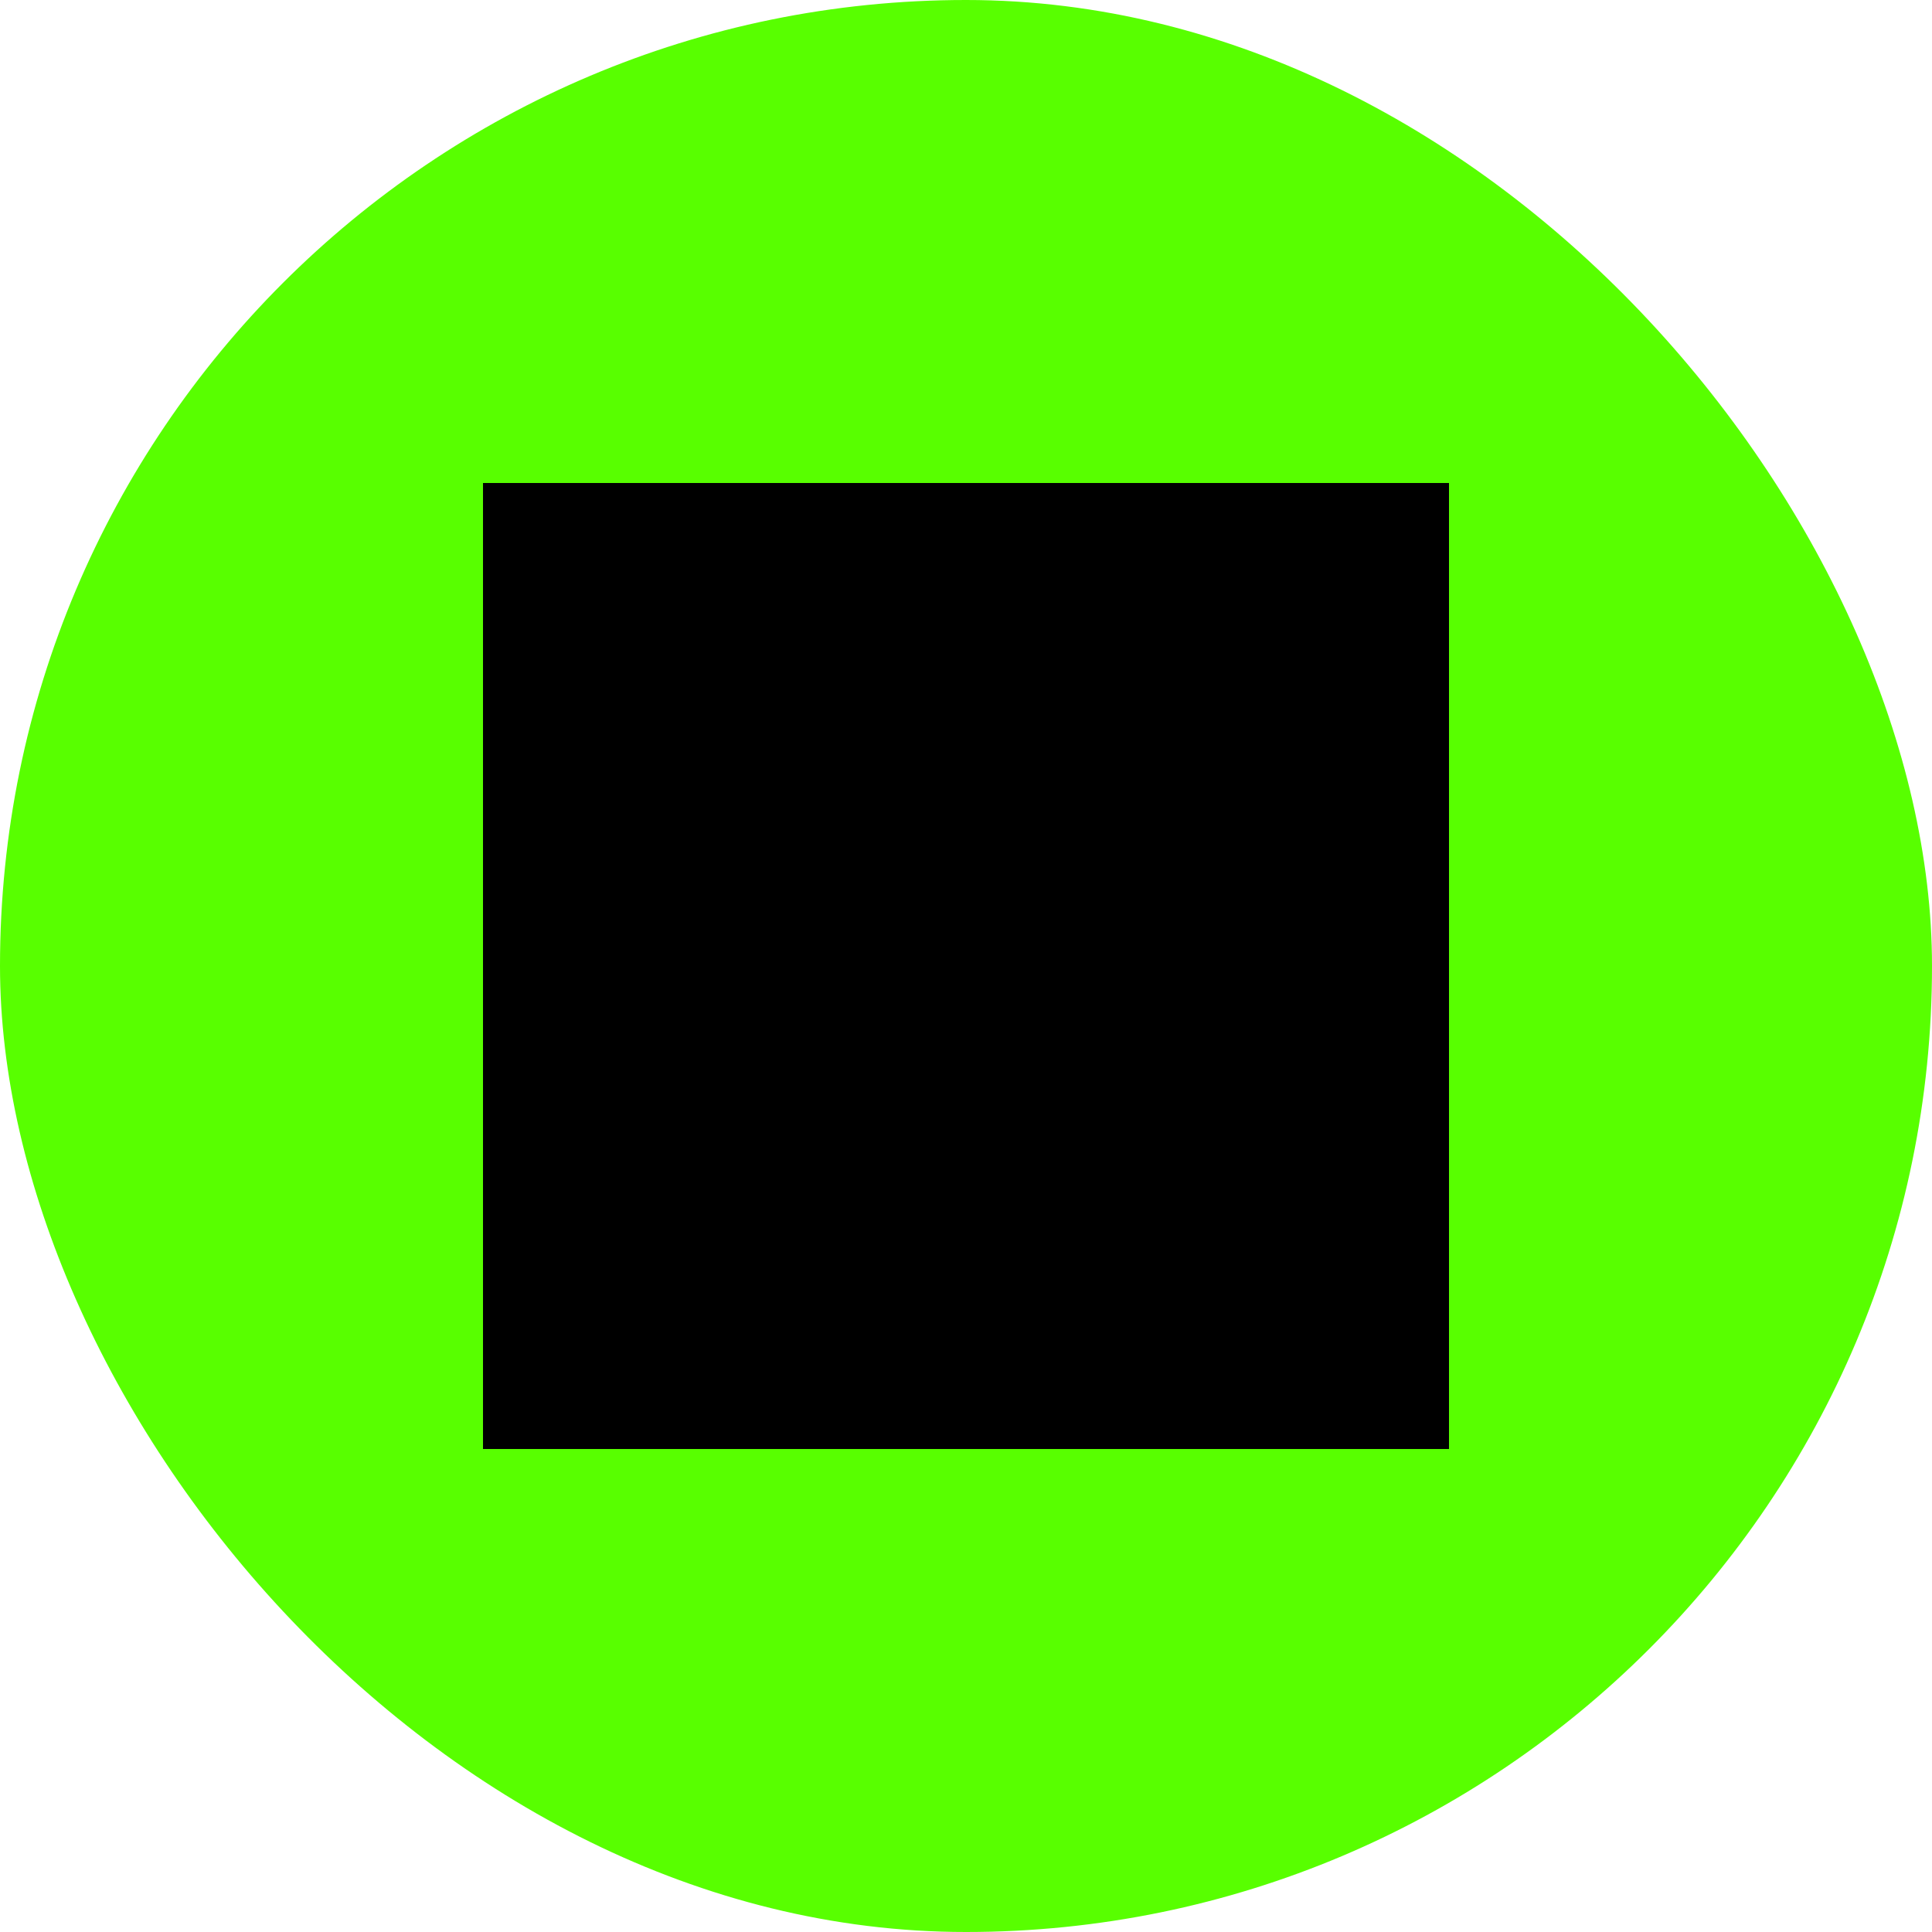 <?xml version="1.0" encoding="UTF-8"?><svg id="Layer_1" xmlns="http://www.w3.org/2000/svg" viewBox="0 0 500 500"><defs><style>.cls-1{fill:#58ff00;}</style></defs><rect class="cls-1" x="0" y="0" width="500" height="500" rx="250" ry="250"/><rect x="125" y="125" width="250" height="250" transform="translate(500 0) rotate(90)"/></svg>